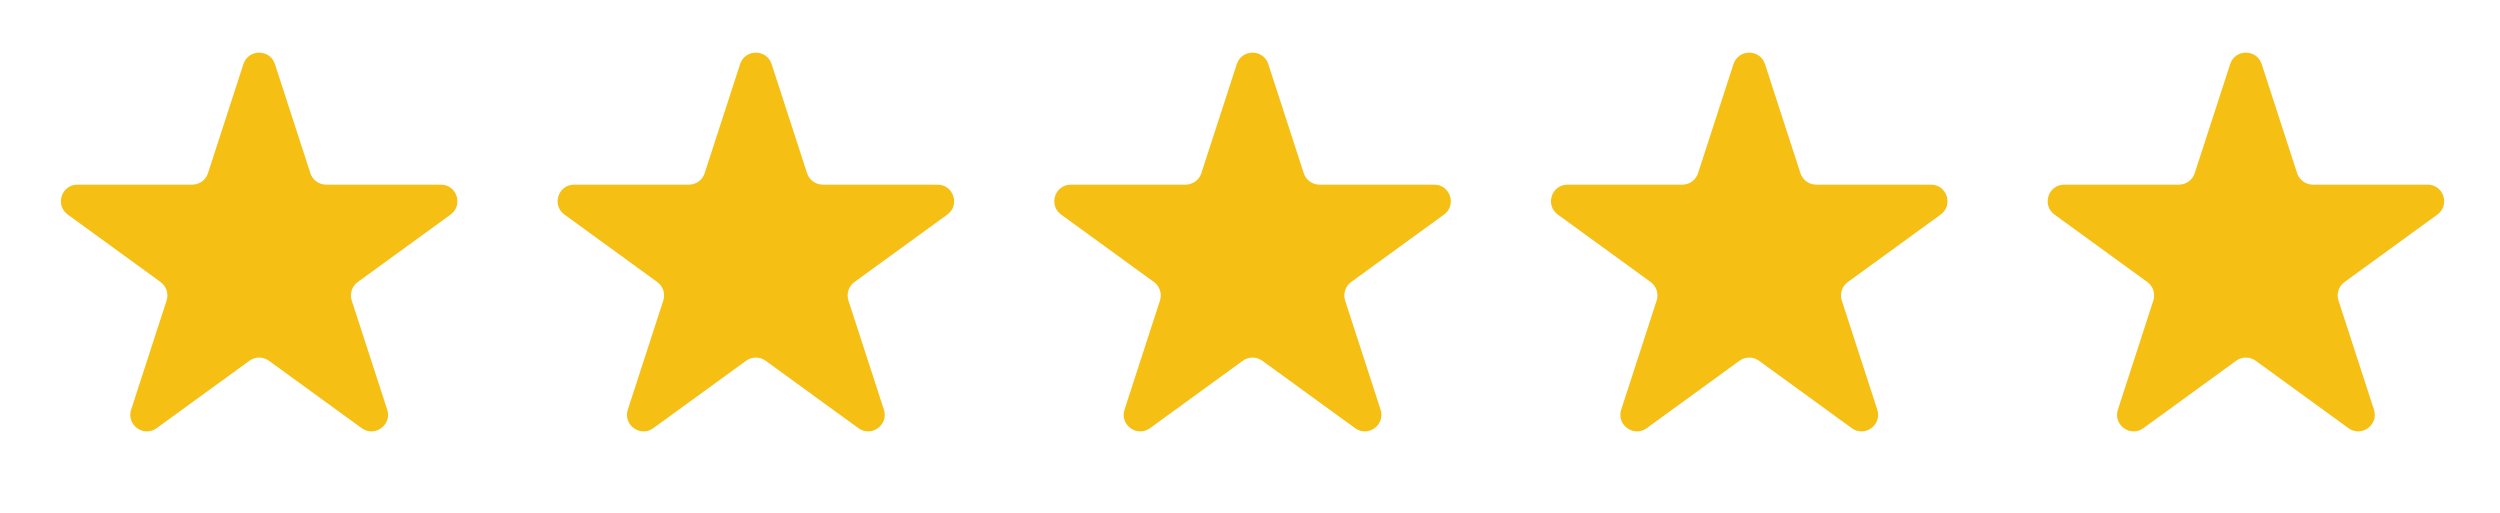 <svg width="151" height="31" viewBox="0 0 151 31" fill="none" xmlns="http://www.w3.org/2000/svg">
<path d="M14.703 3.87C15.002 2.949 16.305 2.949 16.605 3.87L18.746 10.461C18.88 10.873 19.264 11.152 19.697 11.152L26.627 11.152C27.596 11.152 27.999 12.391 27.215 12.961L21.609 17.034C21.258 17.289 21.111 17.74 21.245 18.152L23.387 24.743C23.686 25.664 22.632 26.43 21.848 25.861L16.242 21.788C15.891 21.533 15.416 21.533 15.066 21.788L9.46 25.861C8.676 26.43 7.621 25.664 7.921 24.743L10.062 18.152C10.196 17.74 10.049 17.289 9.699 17.034L4.093 12.961C3.309 12.391 3.712 11.152 4.68 11.152L11.61 11.152C12.043 11.152 12.427 10.873 12.561 10.461L14.703 3.87Z" fill="#F5BF14"/>
<path d="M44.703 3.87C45.002 2.949 46.306 2.949 46.605 3.87L48.746 10.461C48.88 10.873 49.264 11.152 49.697 11.152L56.627 11.152C57.596 11.152 57.999 12.391 57.215 12.961L51.609 17.034C51.258 17.289 51.111 17.74 51.245 18.152L53.387 24.743C53.686 25.664 52.632 26.43 51.848 25.861L46.242 21.788C45.891 21.533 45.416 21.533 45.066 21.788L39.46 25.861C38.676 26.43 37.621 25.664 37.921 24.743L40.062 18.152C40.196 17.74 40.049 17.289 39.699 17.034L34.093 12.961C33.309 12.391 33.712 11.152 34.68 11.152L41.61 11.152C42.044 11.152 42.427 10.873 42.561 10.461L44.703 3.87Z" fill="#F5BF14"/>
<path d="M74.703 3.87C75.002 2.949 76.305 2.949 76.605 3.87L78.746 10.461C78.88 10.873 79.264 11.152 79.697 11.152L86.627 11.152C87.596 11.152 87.999 12.391 87.215 12.961L81.609 17.034C81.258 17.289 81.112 17.74 81.245 18.152L83.387 24.743C83.686 25.664 82.632 26.43 81.848 25.861L76.242 21.788C75.891 21.533 75.416 21.533 75.066 21.788L69.46 25.861C68.676 26.43 67.621 25.664 67.921 24.743L70.062 18.152C70.196 17.74 70.049 17.289 69.699 17.034L64.093 12.961C63.309 12.391 63.712 11.152 64.68 11.152L71.61 11.152C72.043 11.152 72.427 10.873 72.561 10.461L74.703 3.87Z" fill="#F5BF14"/>
<path d="M104.703 3.87C105.002 2.949 106.305 2.949 106.605 3.87L108.746 10.461C108.88 10.873 109.264 11.152 109.697 11.152L116.627 11.152C117.596 11.152 117.999 12.391 117.215 12.961L111.609 17.034C111.258 17.289 111.111 17.74 111.245 18.152L113.387 24.743C113.686 25.664 112.632 26.43 111.848 25.861L106.242 21.788C105.891 21.533 105.416 21.533 105.066 21.788L99.46 25.861C98.676 26.43 97.621 25.664 97.921 24.743L100.062 18.152C100.196 17.74 100.049 17.289 99.699 17.034L94.093 12.961C93.309 12.391 93.712 11.152 94.68 11.152L101.61 11.152C102.043 11.152 102.427 10.873 102.561 10.461L104.703 3.87Z" fill="#F5BF14"/>
<path d="M134.703 3.87C135.002 2.949 136.305 2.949 136.605 3.87L138.746 10.461C138.88 10.873 139.264 11.152 139.697 11.152L146.627 11.152C147.596 11.152 147.999 12.391 147.215 12.961L141.609 17.034C141.258 17.289 141.111 17.74 141.245 18.152L143.387 24.743C143.686 25.664 142.632 26.43 141.848 25.861L136.242 21.788C135.891 21.533 135.416 21.533 135.066 21.788L129.46 25.861C128.676 26.43 127.621 25.664 127.921 24.743L130.062 18.152C130.196 17.74 130.049 17.289 129.699 17.034L124.093 12.961C123.309 12.391 123.712 11.152 124.68 11.152L131.61 11.152C132.043 11.152 132.427 10.873 132.561 10.461L134.703 3.87Z" fill="#F5BF14"/>
</svg>
